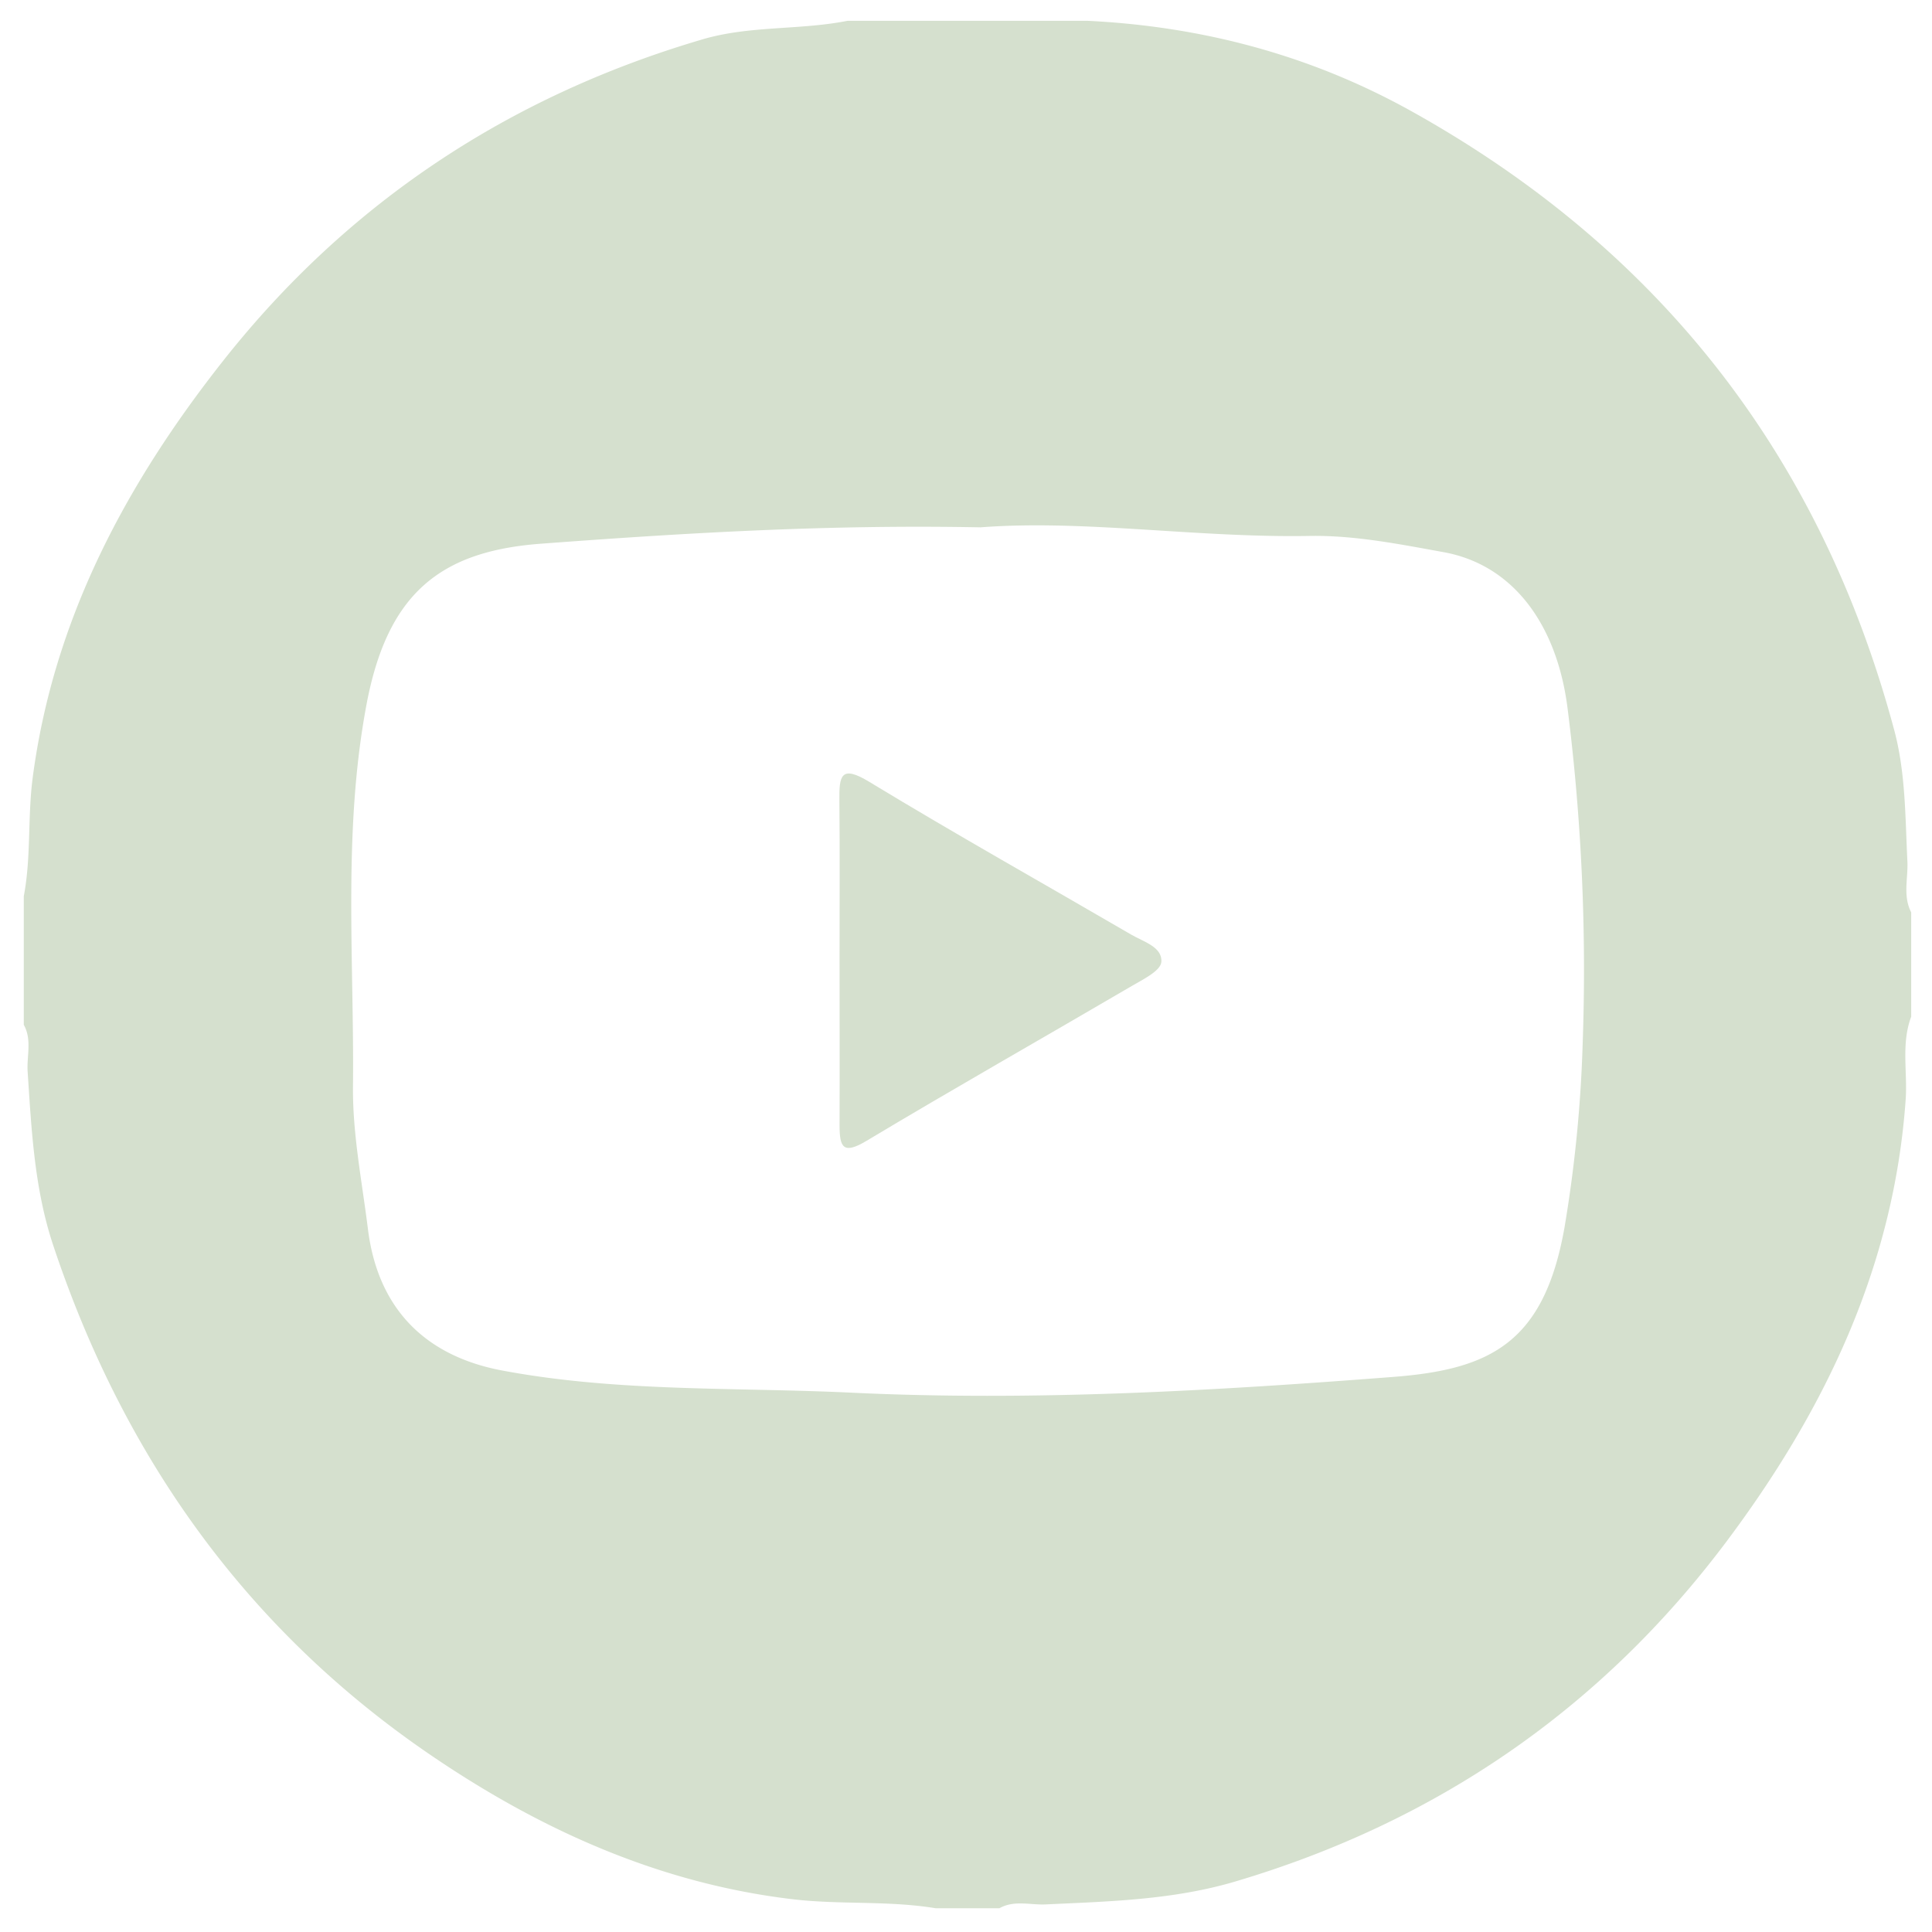 <svg xmlns="http://www.w3.org/2000/svg" viewBox="0 0 650 650"><defs><style>.cls-1{fill:#d5e0ce;}</style></defs><title>iconos</title><g id="youtube"><path class="cls-1" d="M380.6,314.45c-29.38-17.11-59.05-33.75-88.11-51.39-9.56-5.81-10.18-2.1-10.09,6.15.18,17.56.05,35.12.06,52.68,0,18.91.07,37.82,0,56.73,0,7.44,1.24,9.89,9.06,5.21,29.55-17.71,59.53-34.7,89.26-52.11,3.77-2.21,9.66-5.06,9.94-8.05C391.15,318.6,384.7,316.84,380.6,314.45Z"/><path class="cls-1" d="M643,306.94c-2.87-5.53-1-11.45-1.28-17.17-.73-14.79-.59-29.81-4.42-44.1-24.8-92.55-79.24-162-162.7-208.4C440.84,18.52,404.37,8.87,365.86,7H285.14c-16.1,3.2-32.8,1.54-48.75,6.23C171.33,32.35,117.08,68.17,75.05,121.42,42.47,162.69,18,208.27,11,261.64c-1.74,13.26-.48,26.71-3,39.89v43.24c2.82,5.06.95,10.53,1.3,15.8,1.31,19.69,2.25,39.3,8.59,58.37C41.21,489,81.74,546.59,142.28,588.67c37.47,26,78.5,44.91,124.6,50.33,15.91,1.86,32,.38,47.86,3h21.52c5-2.83,10.49-1,15.73-1.29,21.4-1,42.77-1.52,63.61-7.7,67.48-20,122.95-58,165.14-114.22,33-44,56.45-92.51,60.4-148.86.65-9.27-1.56-18.79,1.86-27.87ZM532.46,351.48a452.75,452.75,0,0,1-6.09,61.42c-6.87,38.93-25,47.83-57.64,50.35-60.63,4.69-121.51,8.2-182.28,5.3-39.16-1.87-78.64-.15-117.51-7.46-26.23-4.93-41.94-21.16-45.18-47.8-2-16-5.19-32-5-48,.42-42.58-3.44-85.23,4.45-127.74,7-38,25-52.09,58.74-54.62,48.12-3.59,96.33-6.51,147.93-5.51,34.81-2.67,72.66,3.56,110.75,2.89,15-.26,30.16,2.76,45,5.45,23.56,4.25,38.3,24.51,41.8,52.86A701.76,701.76,0,0,1,532.46,351.48Z"/></g></svg>